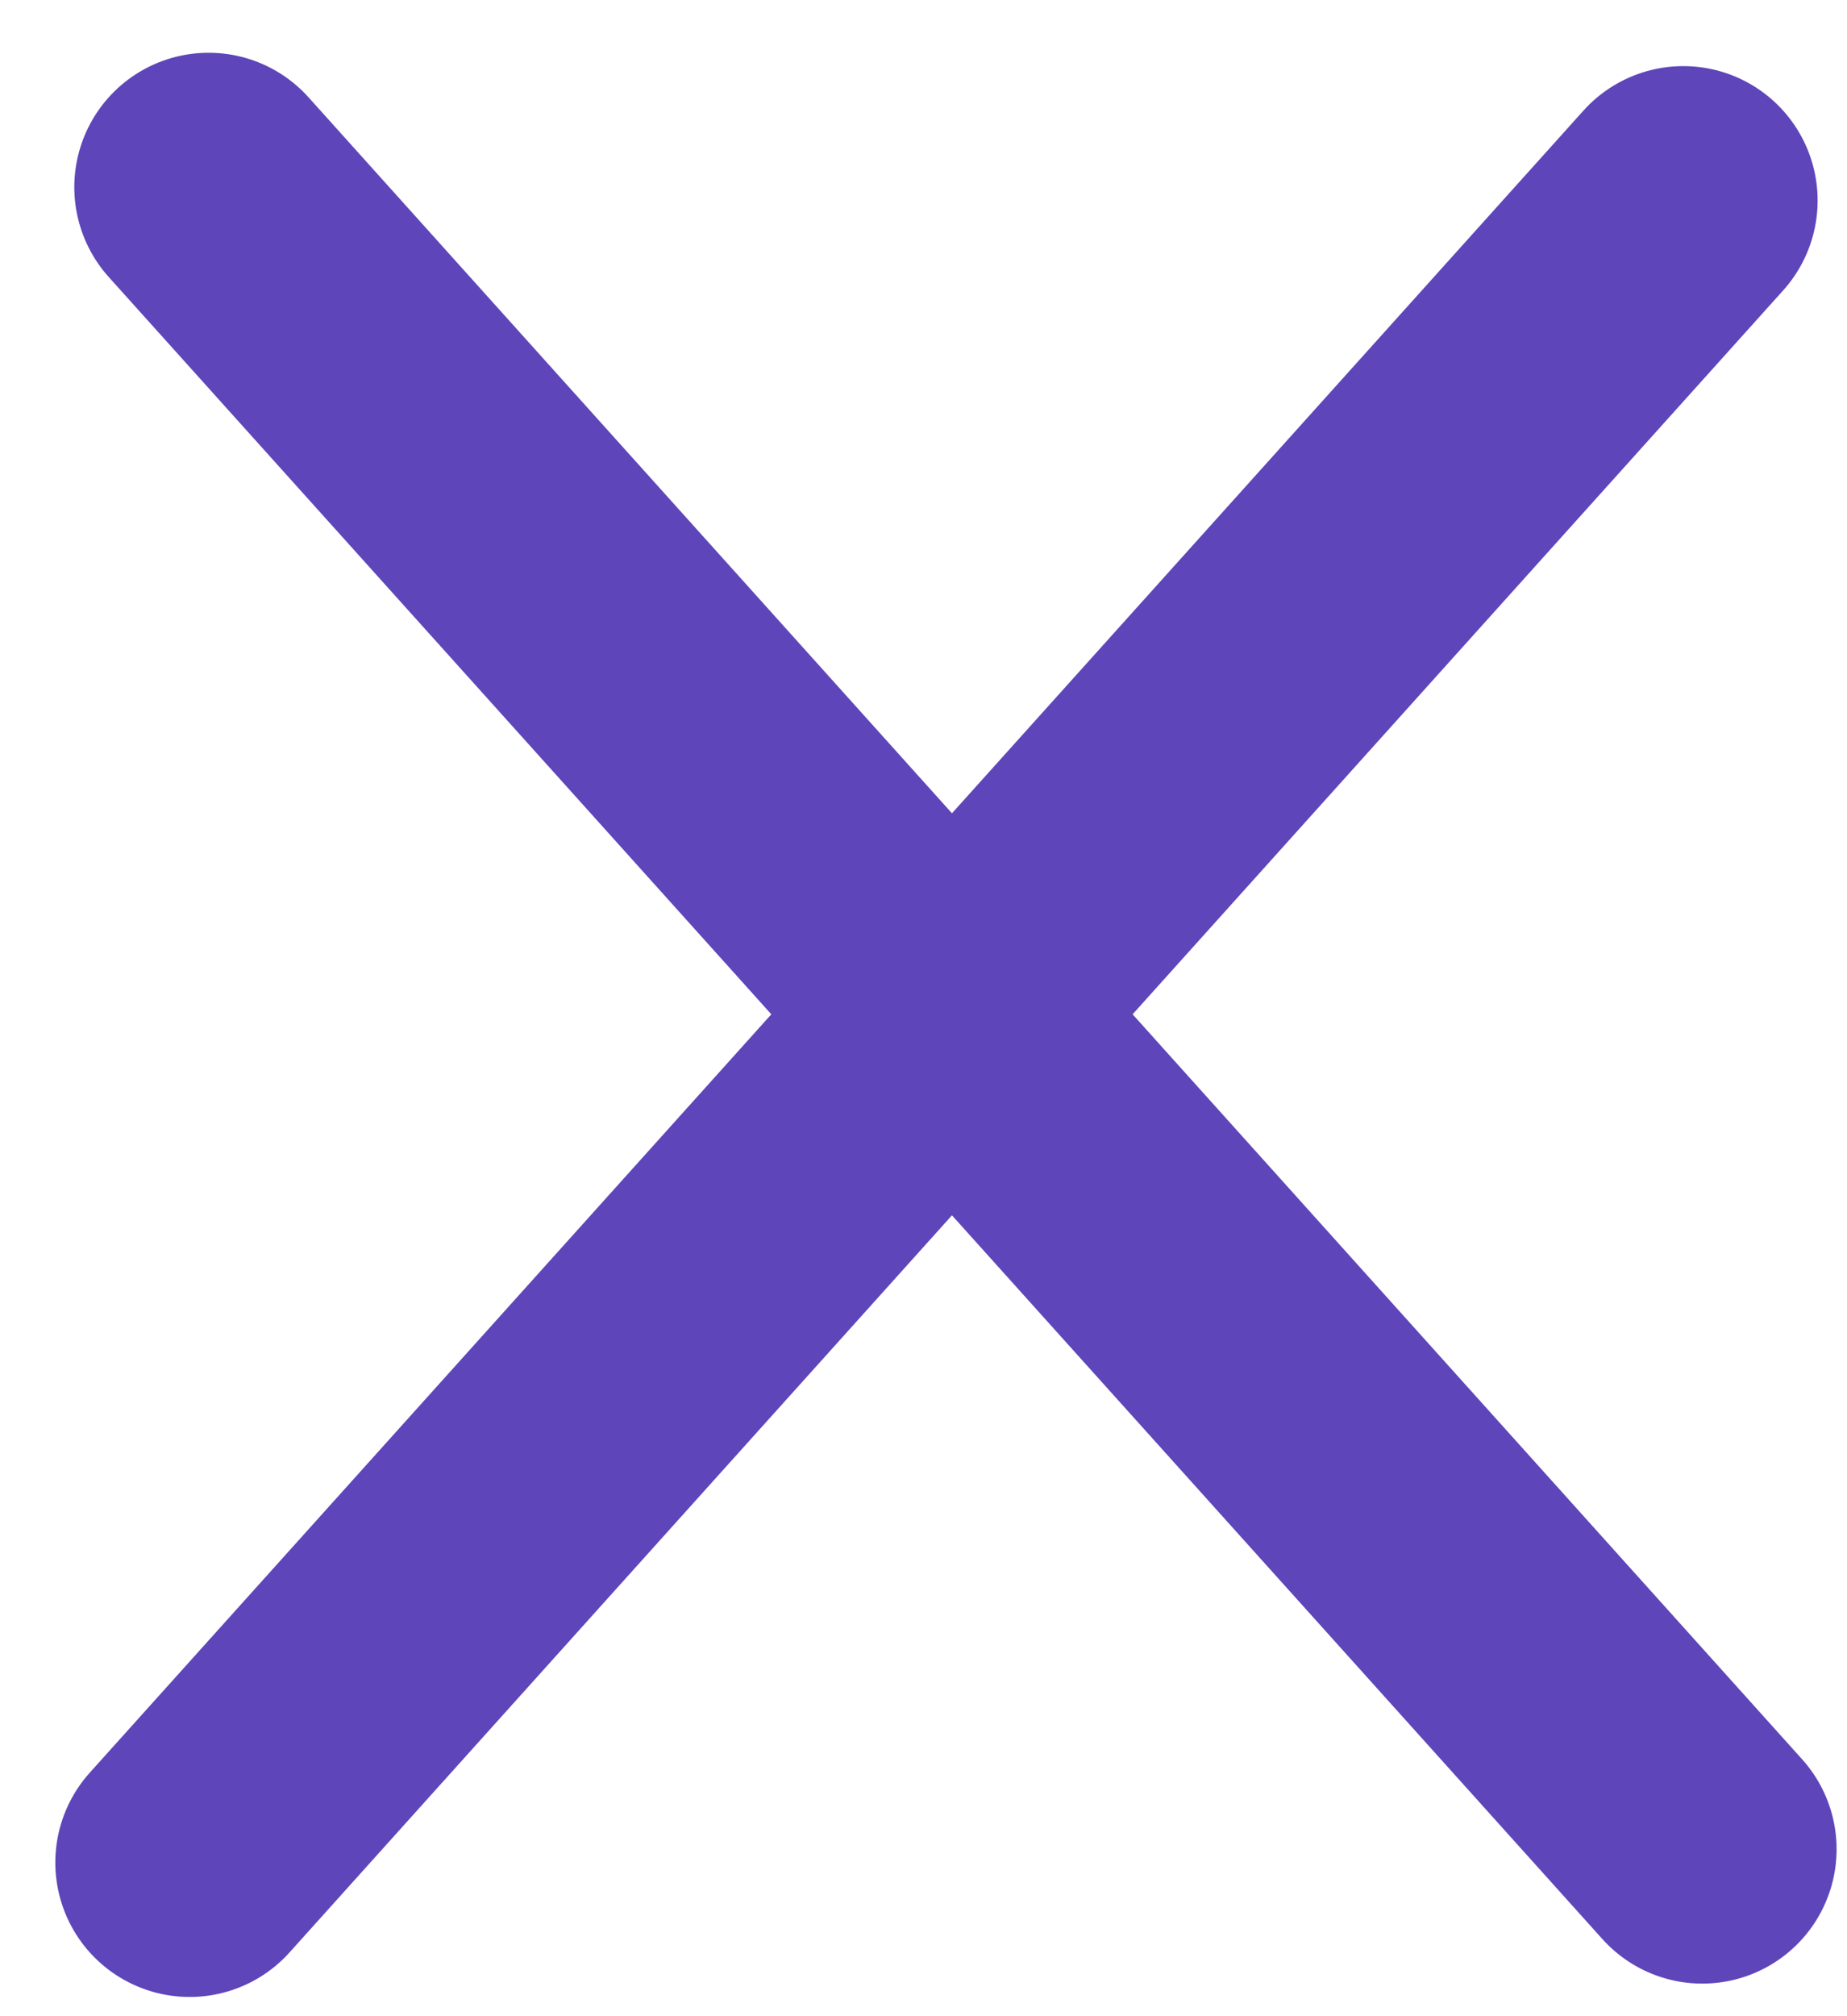 <?xml version="1.0" encoding="UTF-8"?>
<svg width="22px" height="24px" viewBox="0 0 22 24" version="1.1" xmlns="http://www.w3.org/2000/svg" xmlns:xlink="http://www.w3.org/1999/xlink">
    <!-- Generator: Sketch 52.5 (67469) - http://www.bohemiancoding.com/sketch -->
    <title>Group</title>
    <desc>Created with Sketch.</desc>
    <g id="Mobile" stroke="none" stroke-width="1" fill="none" fill-rule="evenodd" stroke-linecap="round" stroke-linejoin="round">
        <g id="Mobile_Menu_0.0" transform="translate(-333, -29)" fill-rule="nonzero" stroke="#5F45BA" stroke-width="3.2">
            <g id="Group-2" transform="translate(334.759, 30.671)">
                <g id="Group">
                    <path d="M0.726,0.557 L18.517,20.341" id="Line"></path>
                    <path d="M0.709,0.716 L18.5,20.5" id="Line" transform="translate(9.5, 10.5) scale(-1, 1) translate(-9.5, -10.5) "></path>
                </g>
            </g>
        </g>
    </g>
</svg>